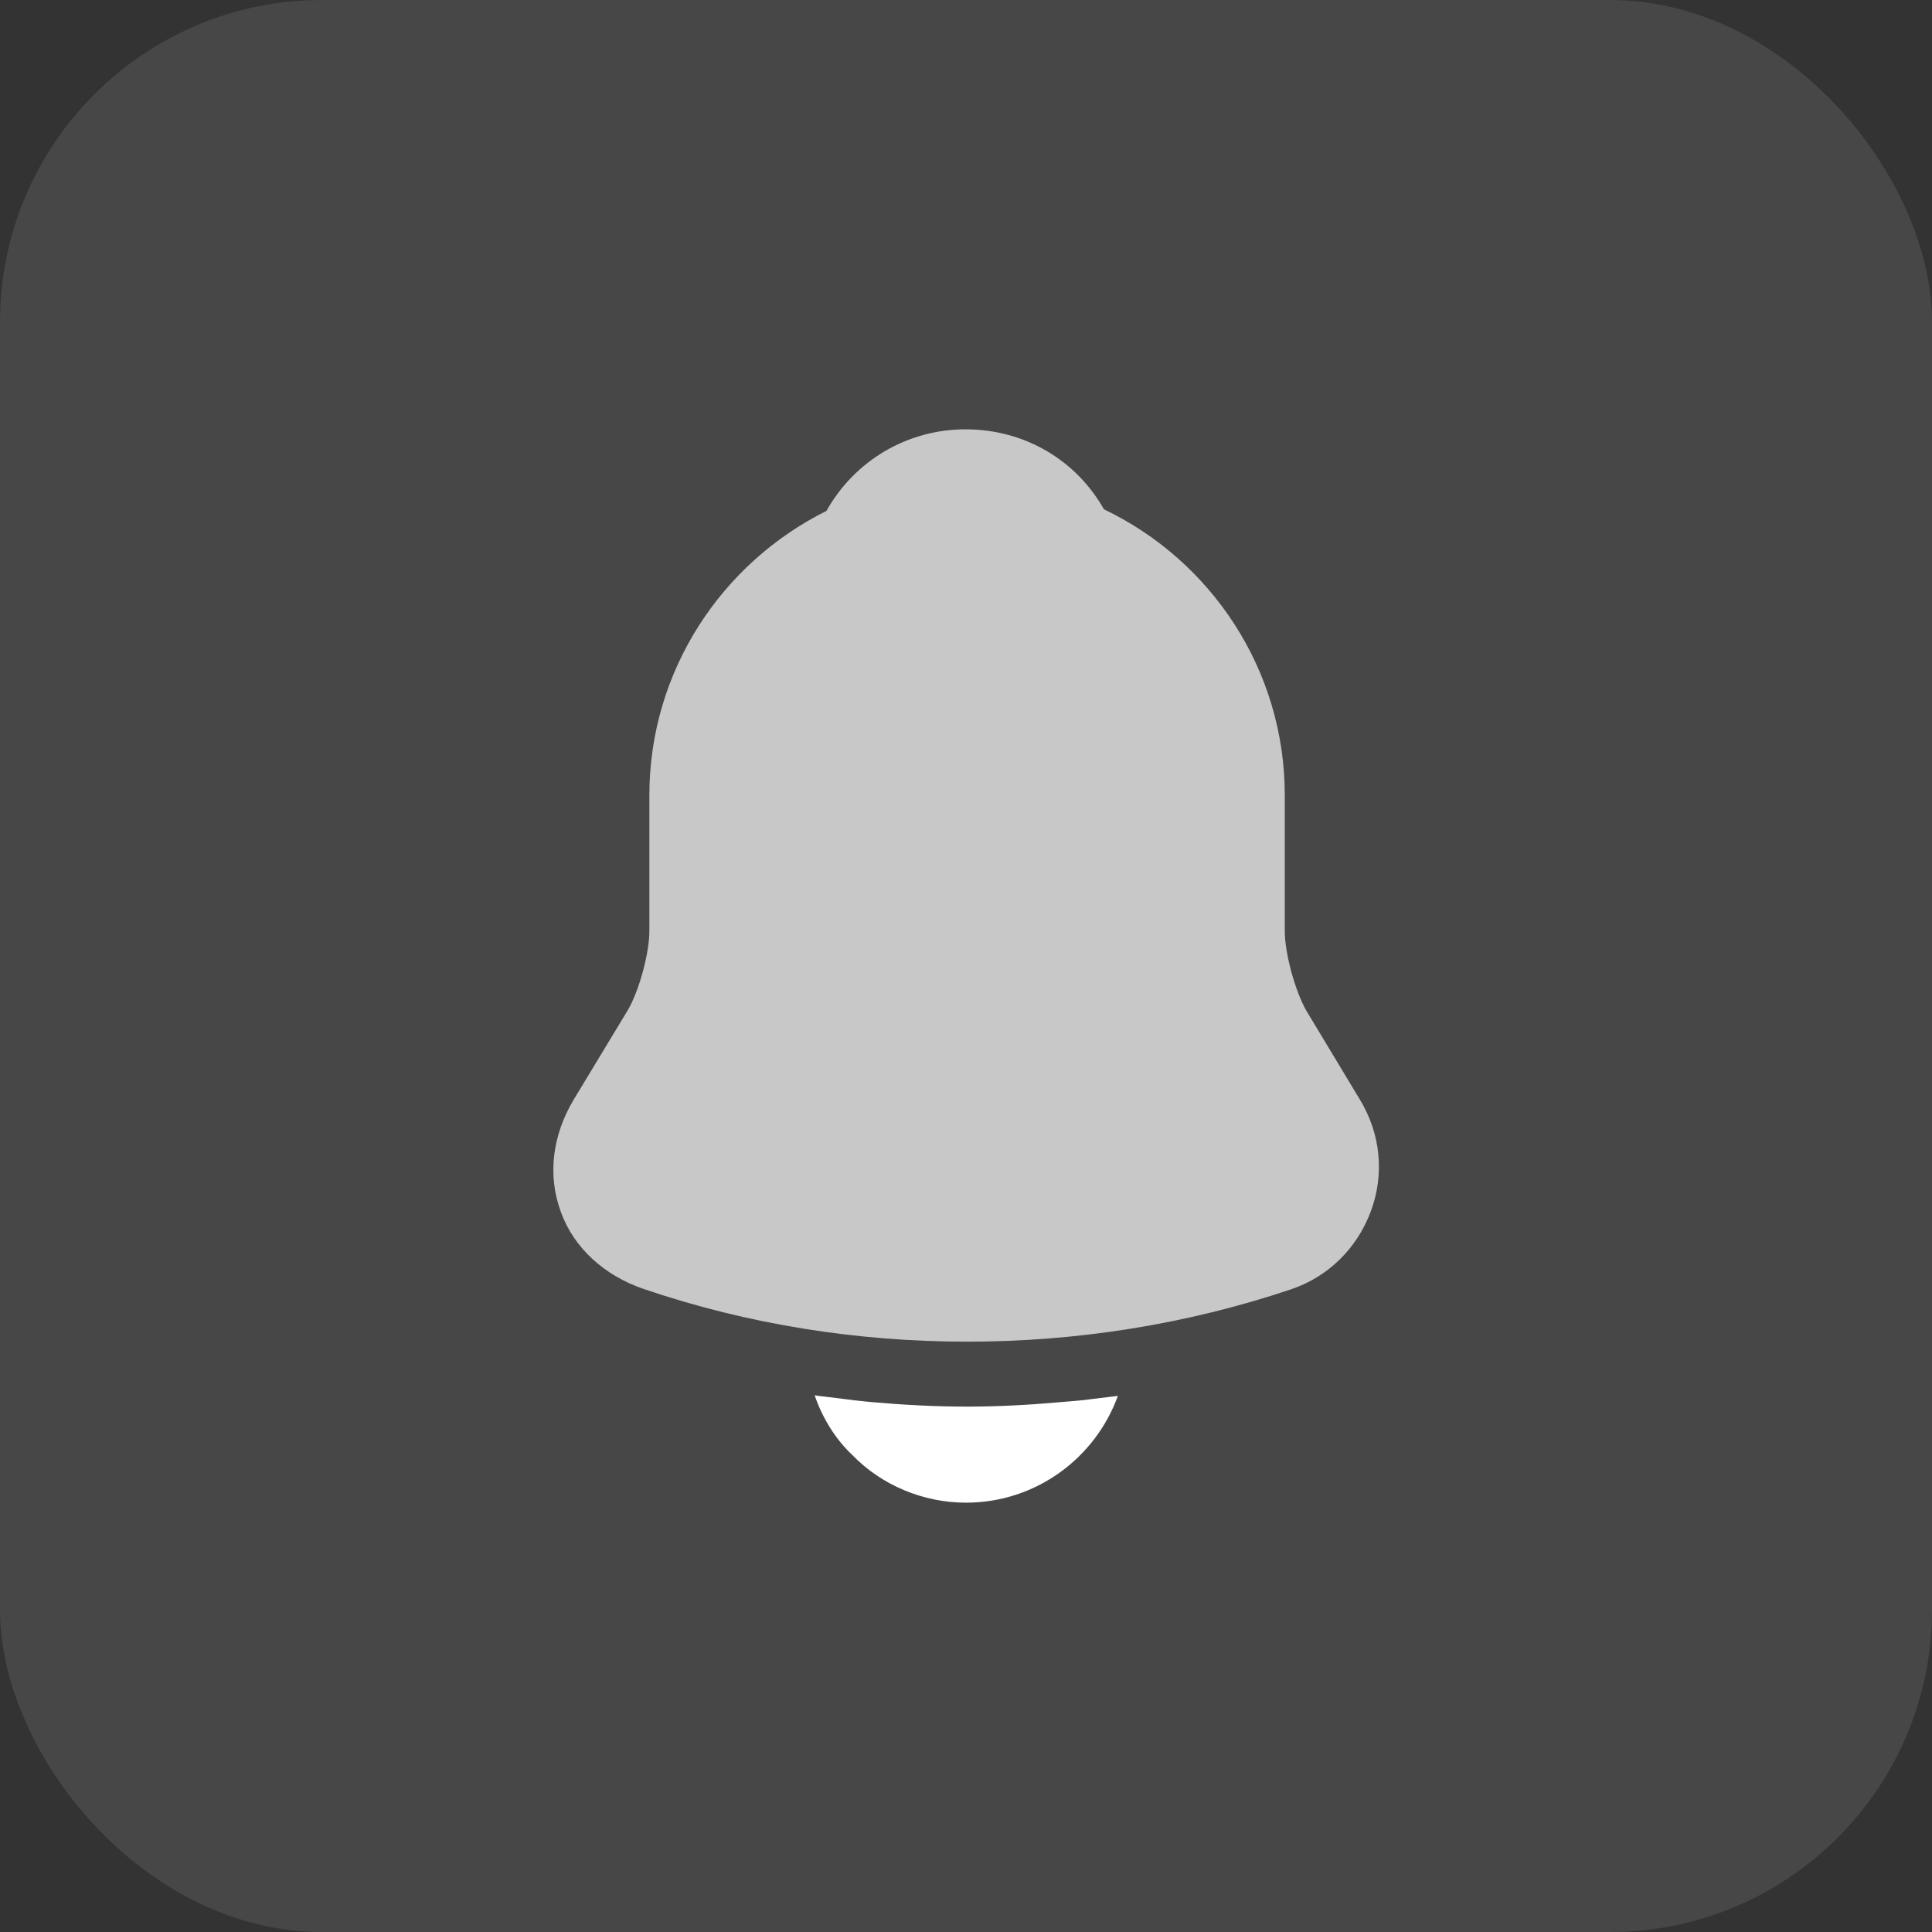 <svg width="72" height="72" viewBox="0 0 72 72" fill="none" xmlns="http://www.w3.org/2000/svg">
<rect x="0" y="0" width="72" height="72" fill="#333333" stroke="none"/>
<rect opacity="0.1" width="72" height="72" rx="12" fill="white"/>
<path opacity="0.7" d="M50.68 40.98L48.68 37.66C48.26 36.92 47.88 35.52 47.88 34.7V29.64C47.88 24.94 45.12 20.88 41.14 18.98C40.1 17.14 38.18 16 35.98 16C33.8 16 31.84 17.18 30.8 19.04C26.9 20.98 24.2 25 24.2 29.64V34.7C24.2 35.52 23.82 36.92 23.4 37.64L21.38 40.98C20.58 42.32 20.4 43.8 20.9 45.16C21.38 46.5 22.52 47.54 24 48.04C27.88 49.36 31.96 50 36.04 50C40.12 50 44.2 49.36 48.08 48.06C49.48 47.6 50.56 46.54 51.08 45.16C51.6 43.78 51.46 42.26 50.68 40.98Z" fill="white"/>
<path d="M41.66 52.02C40.82 54.34 38.6 56 36 56C34.42 56 32.86 55.36 31.76 54.22C31.12 53.62 30.64 52.82 30.36 52C30.62 52.04 30.88 52.06 31.16 52.1C31.62 52.16 32.1 52.22 32.58 52.26C33.72 52.36 34.88 52.42 36.04 52.42C37.18 52.42 38.32 52.36 39.44 52.26C39.86 52.22 40.28 52.2 40.68 52.14C41 52.1 41.32 52.06 41.66 52.02Z" fill="white"/>
</svg>
